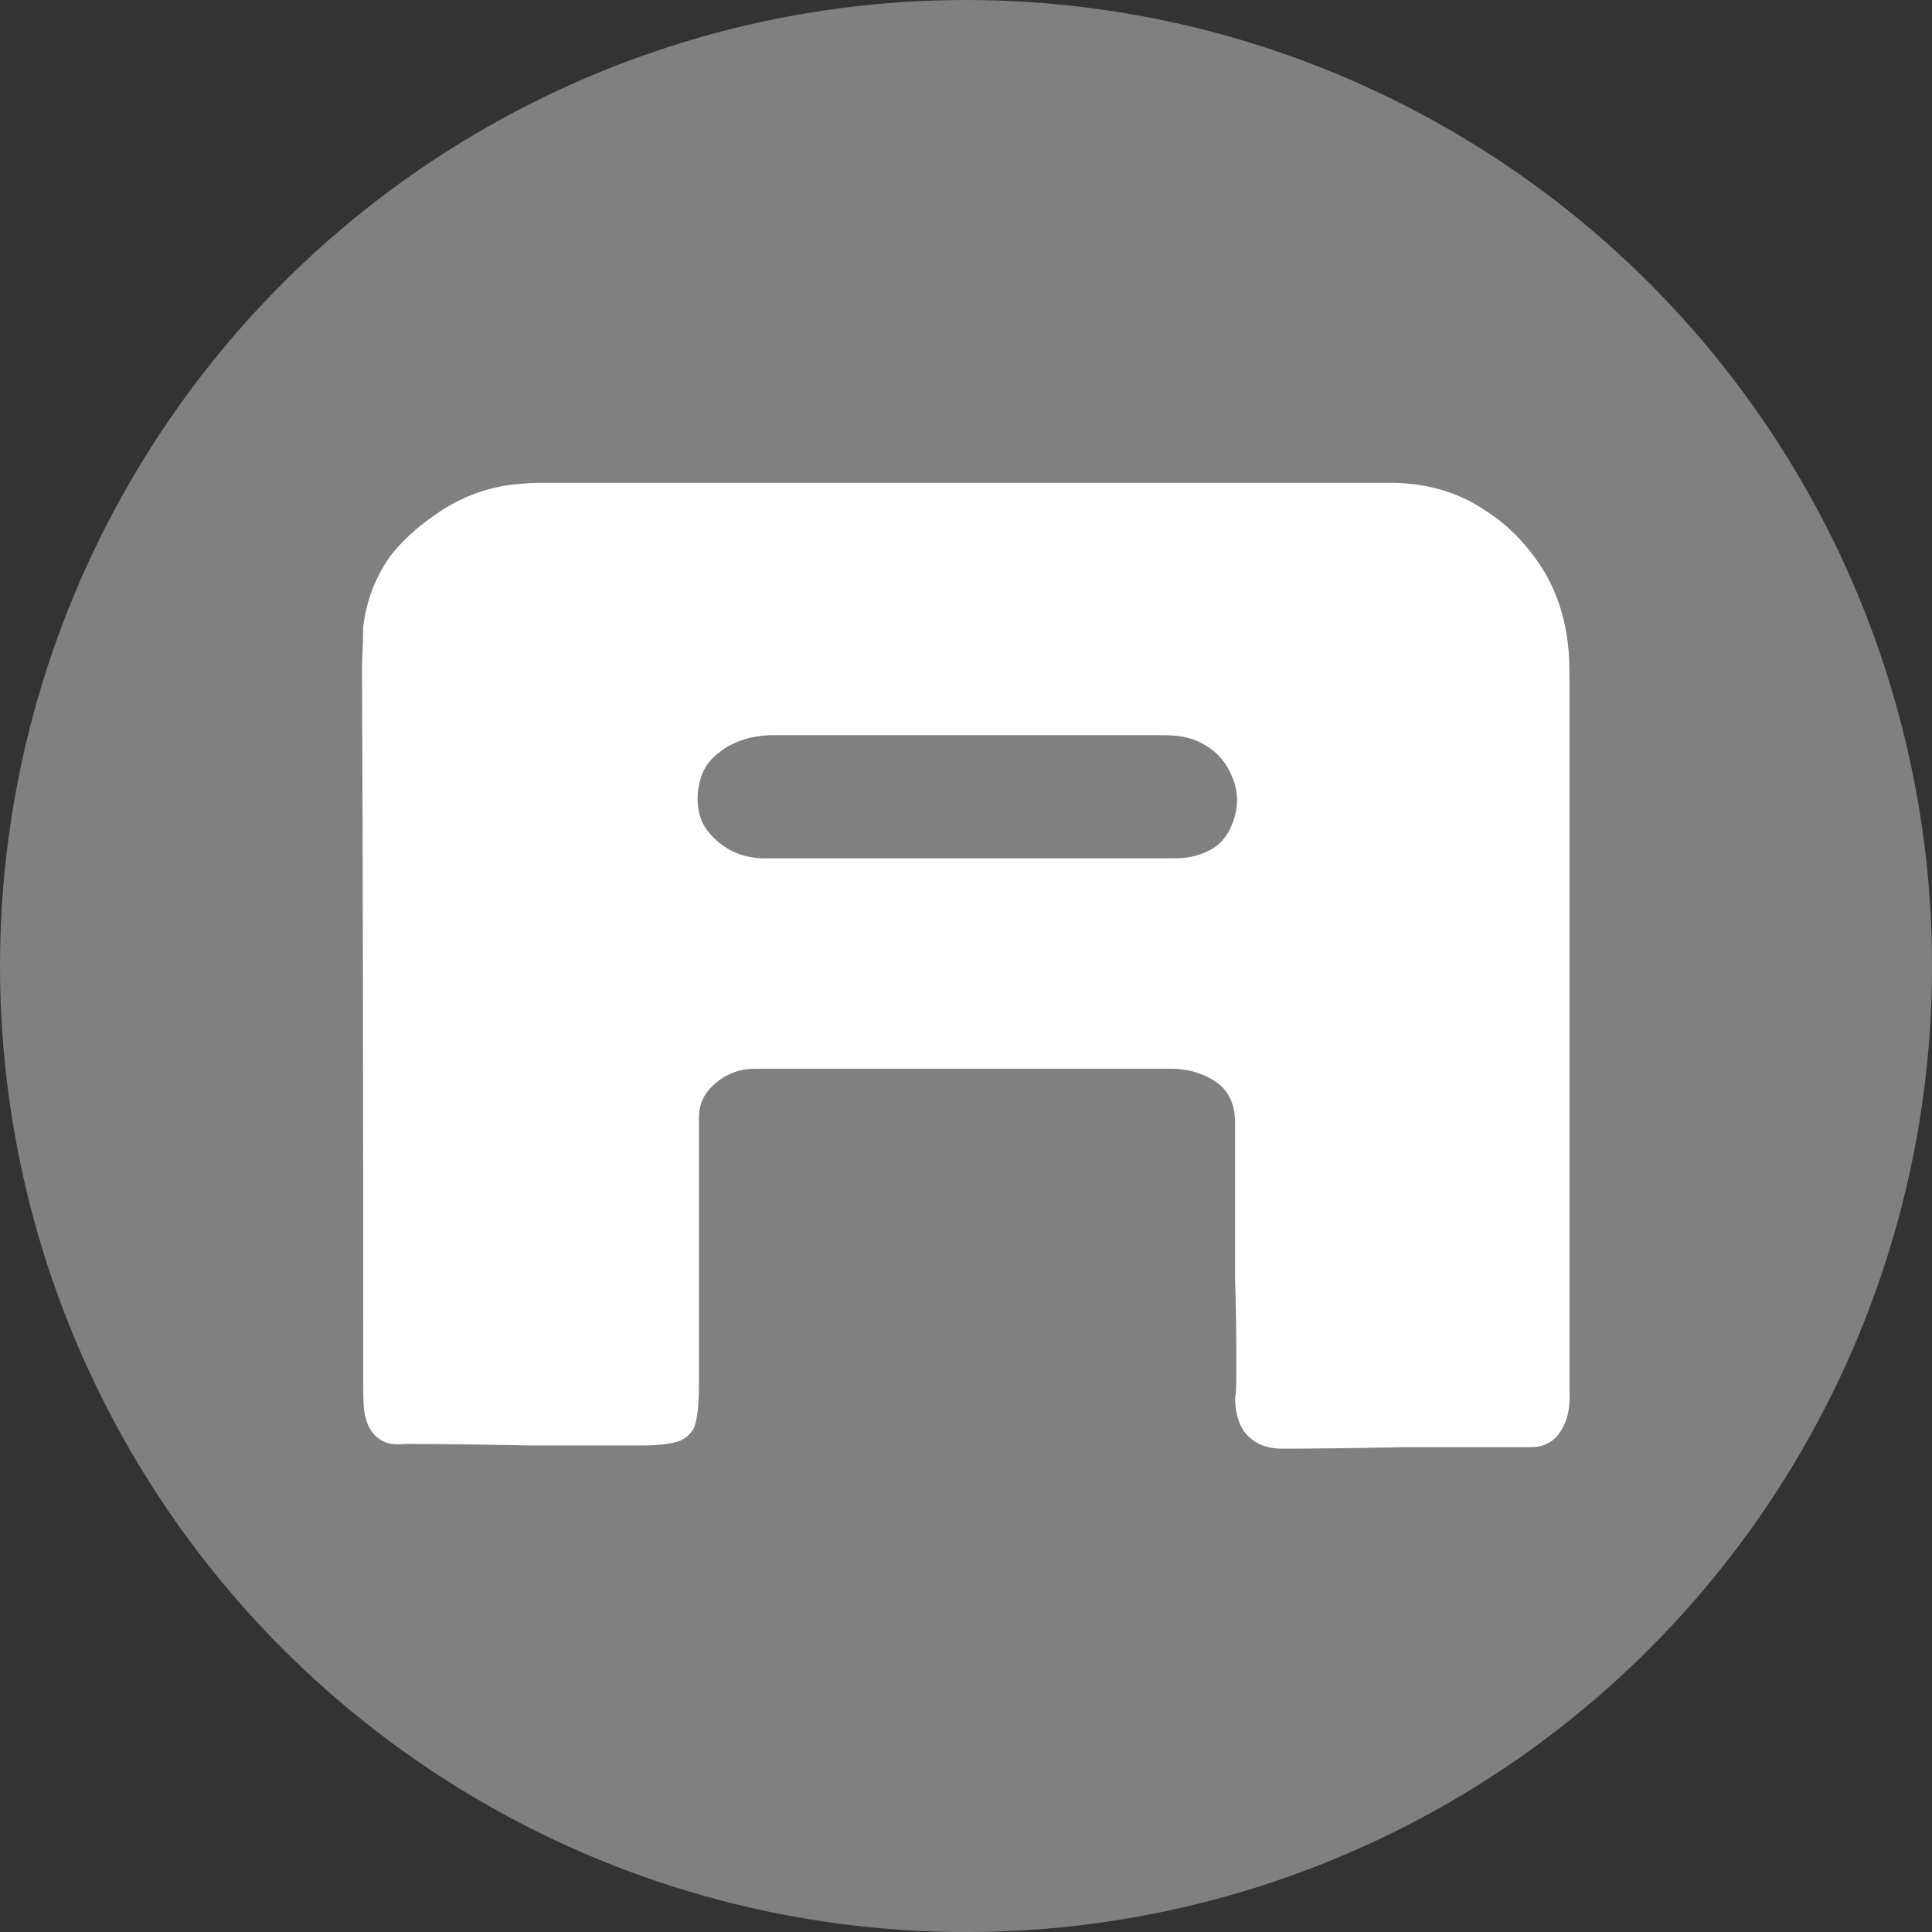 <?xml version="1.0" encoding="UTF-8" standalone="no"?>
<svg
   xmlns:dc="http://purl.org/dc/elements/1.1/"
   xmlns:cc="http://creativecommons.org/ns#"
   xmlns:rdf="http://www.w3.org/1999/02/22-rdf-syntax-ns#"
   xmlns:svg="http://www.w3.org/2000/svg"
   xmlns="http://www.w3.org/2000/svg"
   xmlns:sodipodi="http://sodipodi.sourceforge.net/DTD/sodipodi-0.dtd"
   xmlns:inkscape="http://www.inkscape.org/namespaces/inkscape"
   width="16"
   height="16"
   viewBox="0 0 42.333 42.333"
   version="1.1"
   id="svg8"
   inkscape:version="1.0.2 (e86c870879, 2021-01-15)"
   sodipodi:docname="accept.svg">
  <rect x="0" y="0" width="42.333" height="42.333" fill="#333333" stroke="none"/>
  <defs
     id="defs2">
    <rect
       x="-22.219"
       y="11.788"
       width="18.42"
       height="23.167"
       id="rect838" />
    <rect
       x="-17.112"
       y="28.964"
       width="17.308"
       height="17.704"
       id="rect849" />
    <rect
       x="-19.513"
       y="-1.173"
       width="19.748"
       height="16.446"
       id="rect843" />
    <rect
       x="-14.387"
       y="15.14"
       width="13.429"
       height="19.744"
       id="rect837" />
  </defs>
  <sodipodi:namedview
     id="base"
     pagecolor="#ffffff"
     bordercolor="#666666"
     borderopacity="1.0"
     inkscape:pageopacity="0.0"
     inkscape:pageshadow="2"
     inkscape:zoom="2.8"
     inkscape:cx="66.124742"
     inkscape:cy="99.20671"
     inkscape:document-units="px"
     inkscape:current-layer="layer1"
     inkscape:document-rotation="0"
     showgrid="false"
     units="px"
     inkscape:window-width="1600"
     inkscape:window-height="836"
     inkscape:window-x="0"
     inkscape:window-y="0"
     inkscape:window-maximized="1" />
  <g
     inkscape:label="Calque 1"
     inkscape:groupmode="layer"
     id="layer1">
    <circle
       style="fill:#808080;stroke:none;stroke-width:6.009"
       id="path833"
       cx="21.167"
       cy="21.167"
       r="21.167" />
    <g
       aria-label="A"
       transform="matrix(2.5,0,0,3.072,63.422,-34.603)"
       id="text836"
       style="font-style:normal;font-weight:normal;font-size:10.583px;line-height:1.25;font-family:sans-serif;white-space:pre;shape-inside:url(#rect838);fill:#ffffff;fill-opacity:1;stroke:none">
      <path
         d="m -20.843,14.719 q 0.106,-0.011 0.212,-0.011 0,0 7.493,0 0.455,0.011 0.794,0.201 0.307,0.159 0.519,0.444 0.169,0.243 0.201,0.529 0.011,0.053 0.011,0.265 0,0 0,5.027 0.011,0.148 -0.042,0.243 -0.085,0.169 -0.296,0.169 -0.011,0 -0.042,0 -0.032,0 -0.042,0 -0.328,0 -1.027,0 -0.698,0.011 -1.069,0.011 -0.212,0 -0.328,-0.116 -0.085,-0.095 -0.085,-0.254 0.011,-0.011 0.011,-0.159 0,-0.148 0,-0.159 0,-0.243 -0.011,-0.519 0,-0.275 0,-0.603 0,-0.339 0,-0.519 0,-0.116 -0.064,-0.201 -0.064,-0.085 -0.222,-0.138 -0.127,-0.042 -0.275,-0.042 h -3.651 q -0.201,0 -0.36,0.116 -0.127,0.095 -0.127,0.233 0,0.127 0,0.963 0,0.836 0,0.952 0,0.201 -0.042,0.296 -0.042,0.064 -0.127,0.095 -0.116,0.032 -0.328,0.032 -0.275,0 -0.984,0 -0.698,-0.011 -1.09,-0.011 -0.138,0.011 -0.201,-0.021 -0.127,-0.053 -0.159,-0.201 -0.011,-0.042 -0.011,-0.19 0,-3.175 -0.011,-5.133 0.011,-0.222 0.011,-0.286 0.042,-0.275 0.233,-0.497 0.148,-0.159 0.392,-0.296 0.328,-0.191 0.72,-0.222 z m 2.212,1.789 q -0.254,0.011 -0.423,0.116 -0.127,0.074 -0.169,0.18 -0.064,0.159 0,0.307 0.053,0.106 0.201,0.19 0.169,0.095 0.413,0.085 0.55,0 3.535,0 0.169,0 0.296,-0.053 0.19,-0.074 0.243,-0.286 0.021,-0.095 -0.011,-0.19 -0.074,-0.19 -0.254,-0.275 -0.138,-0.074 -0.36,-0.074 -0.37,0 -1.736,0 -1.365,0 -1.736,0 z"
         style="font-style:normal;font-variant:normal;font-weight:normal;font-stretch:normal;font-family:GCWZERO;-inkscape-font-specification:GCWZERO;fill:#ffffff"
         id="path840" />
    </g>
  </g>
</svg>
